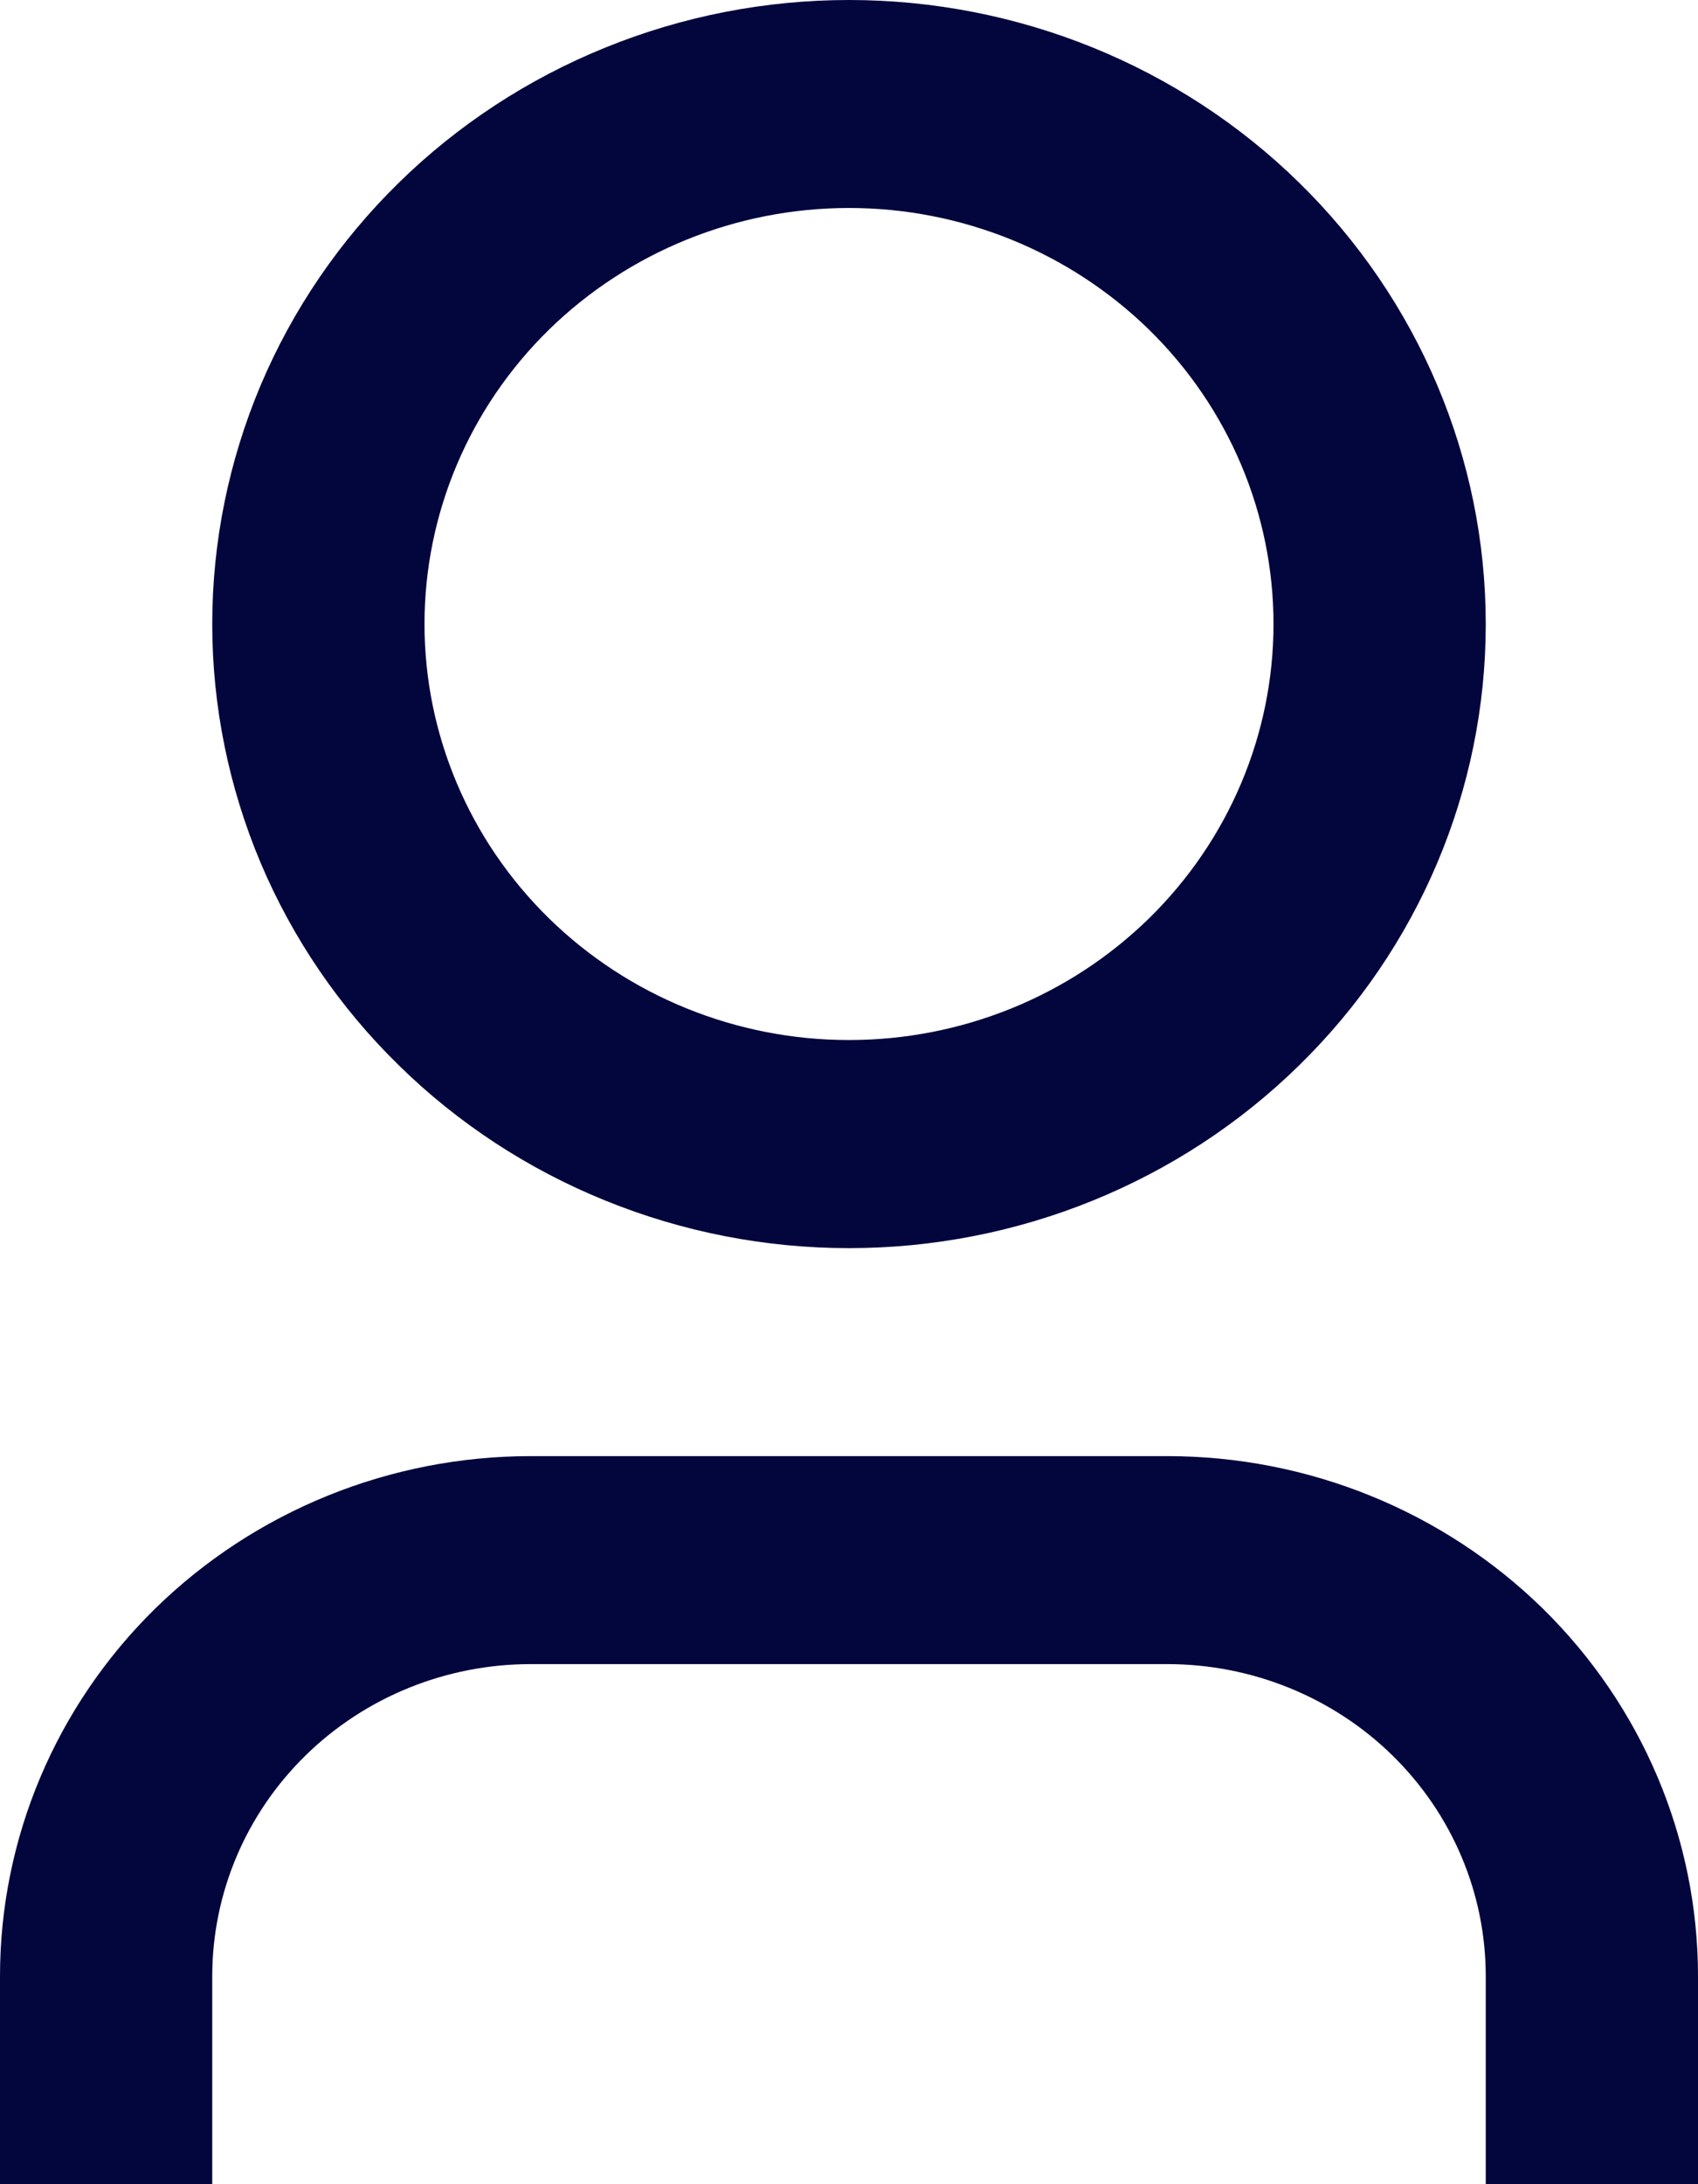 <svg width="14" height="18" viewBox="0 0 14 18" fill="none" xmlns="http://www.w3.org/2000/svg" xmlns:xlink="http://www.w3.org/1999/xlink">
	<desc>
			Created with Pixso.
	</desc>
	<defs/>
	<path id="Vector" d="M14 18L12.25 18L12.25 16.286C12.25 15.604 11.974 14.95 11.481 14.467C10.989 13.985 10.321 13.714 9.625 13.714L4.375 13.714C3.679 13.714 3.011 13.985 2.519 14.467C2.026 14.95 1.75 15.604 1.75 16.286L1.75 18L0 18L0 16.286C0 15.149 0.461 14.059 1.281 13.255C2.102 12.452 3.215 12 4.375 12L9.625 12C10.785 12 11.898 12.452 12.719 13.255C13.539 14.059 14 15.149 14 16.286L14 18ZM7 10.286C6.311 10.286 5.628 10.153 4.991 9.894C4.354 9.636 3.775 9.257 3.288 8.779C2.8 8.302 2.413 7.735 2.149 7.111C1.886 6.487 1.75 5.818 1.75 5.143C1.75 4.467 1.886 3.799 2.149 3.175C2.413 2.551 2.8 1.984 3.288 1.506C3.775 1.029 4.354 0.65 4.991 0.392C5.628 0.133 6.311 0 7 0C8.393 0 9.728 0.542 10.712 1.506C11.697 2.471 12.25 3.779 12.25 5.143C12.25 6.507 11.697 7.815 10.712 8.779C9.728 9.744 8.393 10.286 7 10.286ZM7 8.571C7.929 8.571 8.818 8.21 9.475 7.567C10.131 6.924 10.5 6.052 10.5 5.143C10.5 4.233 10.131 3.361 9.475 2.718C8.818 2.076 7.929 1.714 7 1.714C6.071 1.714 5.182 2.076 4.525 2.718C3.869 3.361 3.5 4.233 3.5 5.143C3.5 6.052 3.869 6.924 4.525 7.567C5.182 8.21 6.071 8.571 7 8.571Z" fill="#03053D" fill-opacity="1" fill-rule="nonzero"/>
</svg>
